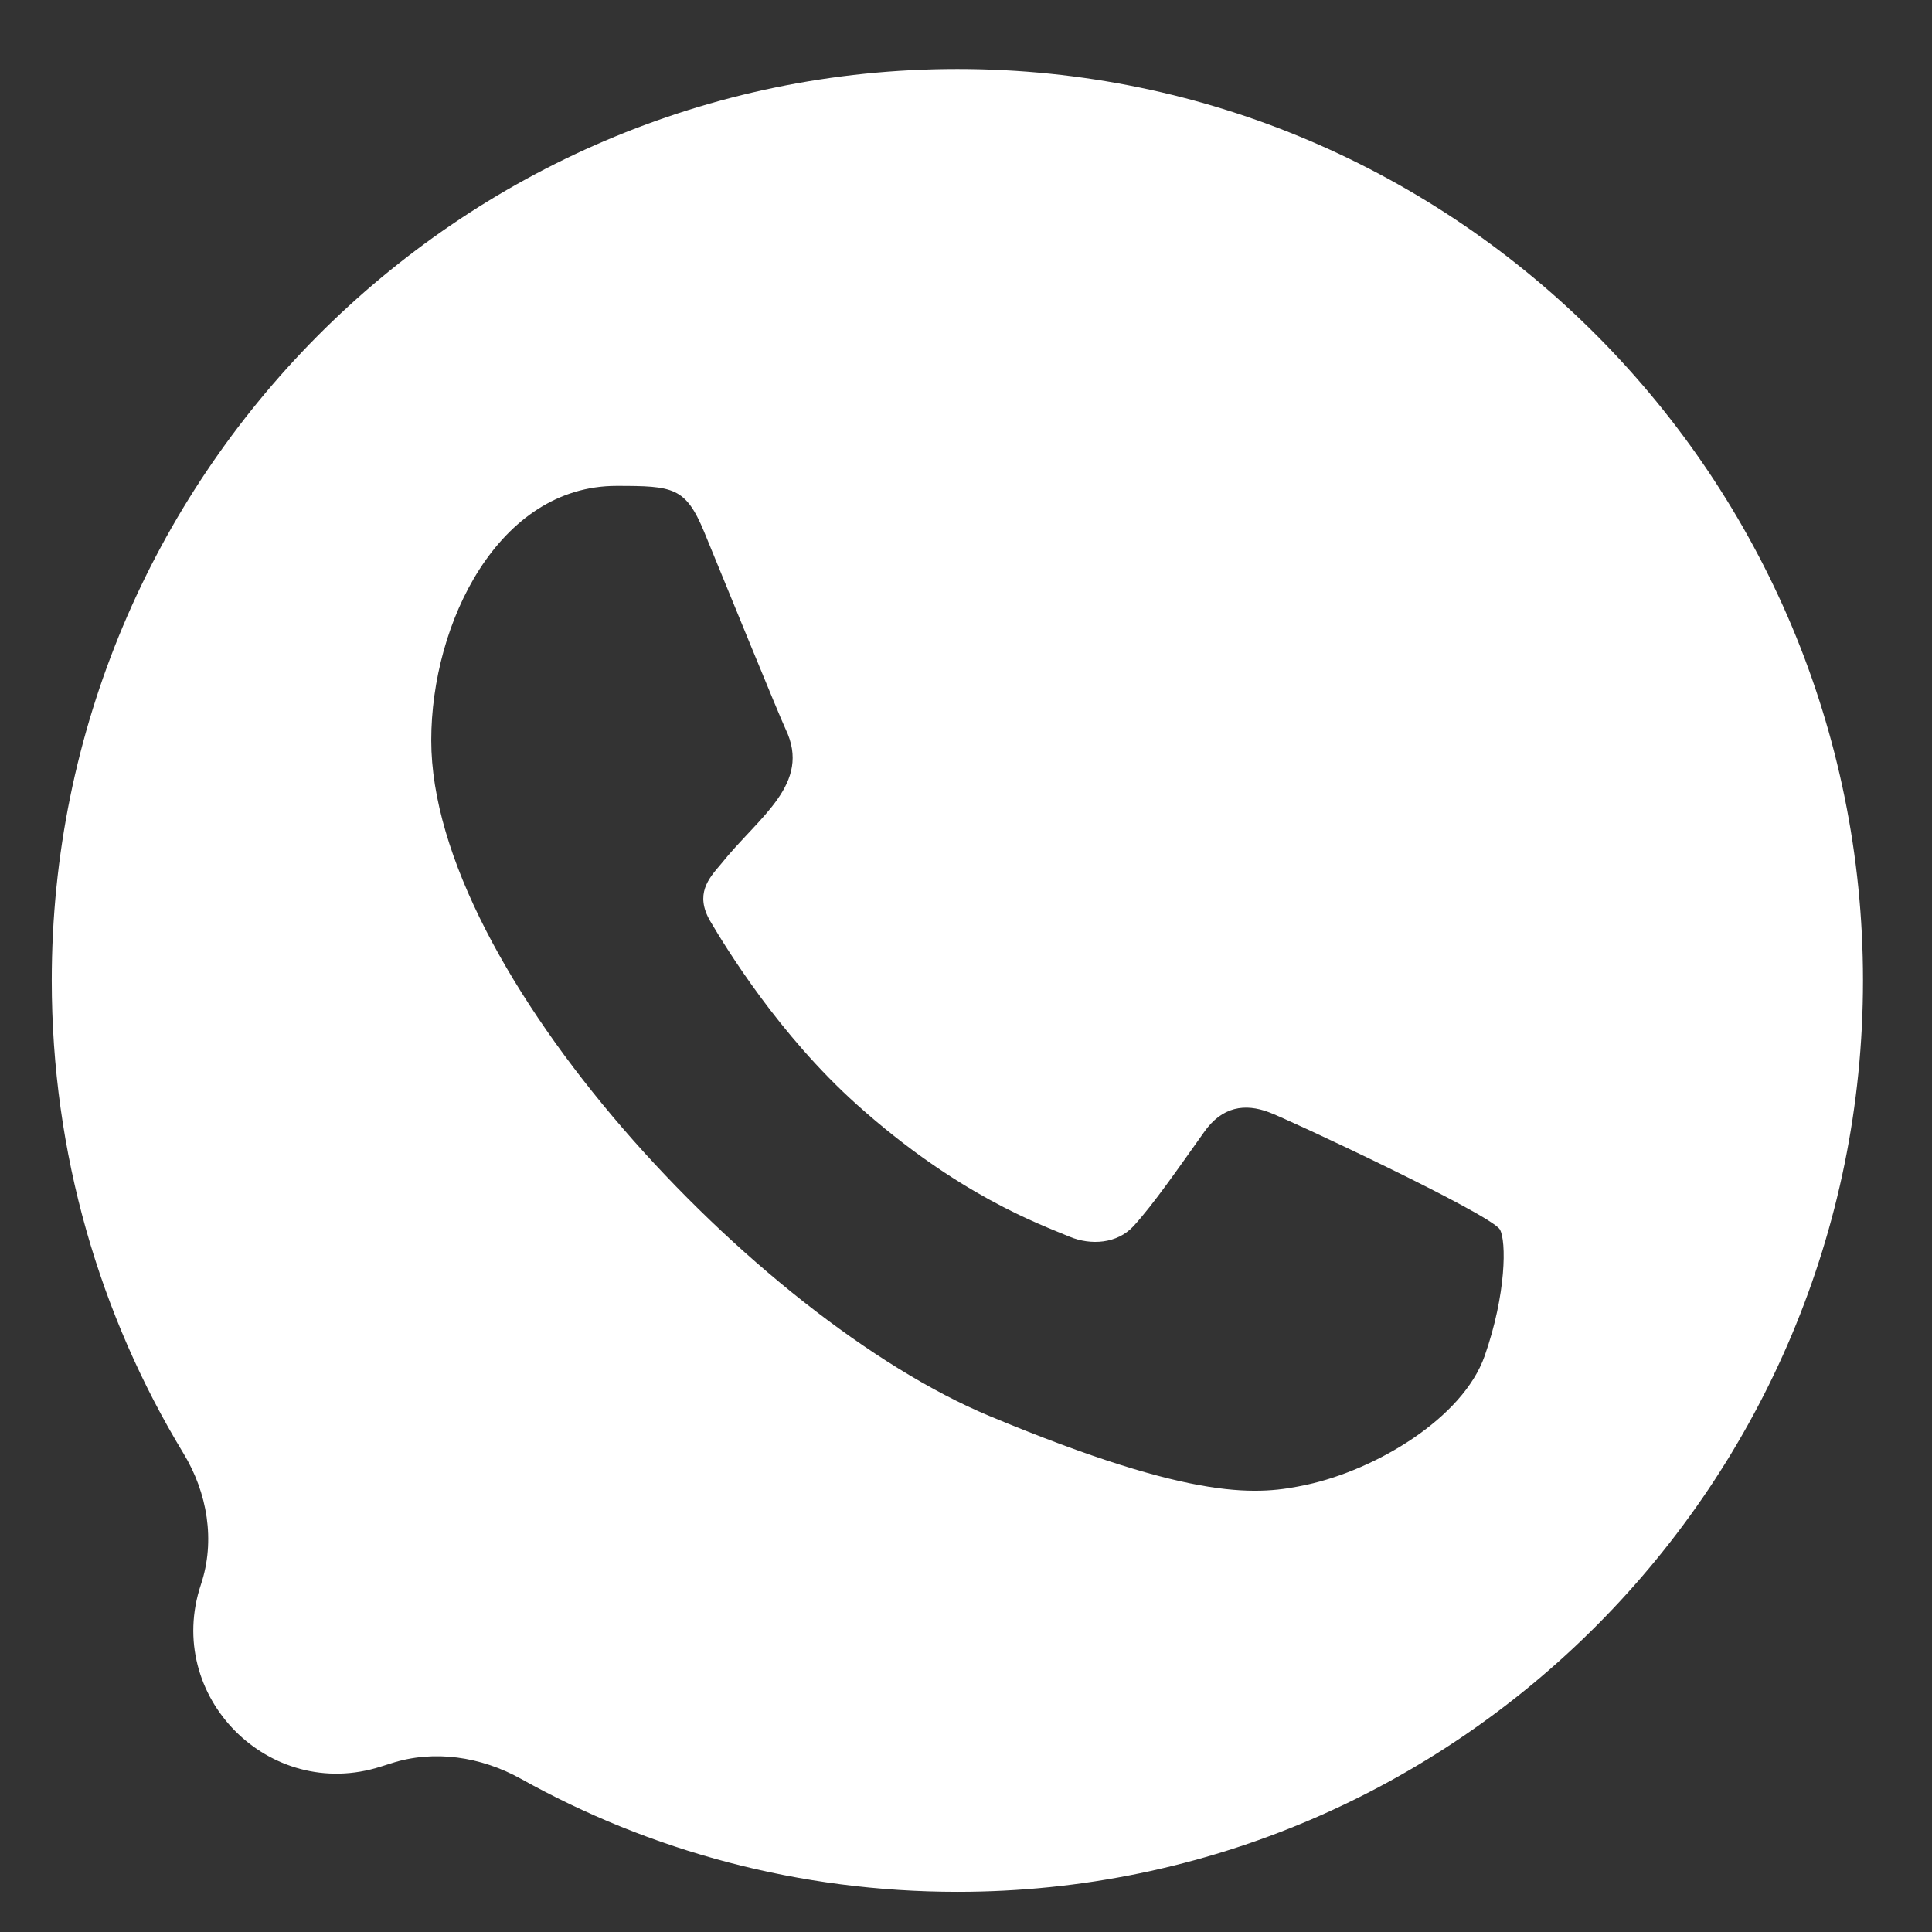 <svg width="14" height="14" viewBox="0 0 14 14" fill="none" xmlns="http://www.w3.org/2000/svg">
<rect x="0" y="0" width="14" height="14" fill="#333333" stroke="none"/>
<path fill-rule="evenodd" clip-rule="evenodd" d="M10.758 9.827C10.599 10.277 9.971 10.65 9.469 10.759C9.126 10.832 8.679 10.89 7.17 10.261C5.477 9.555 3.125 7.039 3.125 5.365C3.125 4.513 3.613 3.521 4.467 3.521C4.878 3.521 4.968 3.529 5.103 3.855C5.261 4.24 5.647 5.187 5.693 5.284C5.883 5.682 5.5 5.916 5.223 6.263C5.134 6.367 5.034 6.48 5.146 6.674C5.258 6.864 5.643 7.497 6.21 8.005C6.943 8.662 7.537 8.872 7.749 8.961C7.907 9.027 8.096 9.011 8.212 8.887C8.358 8.728 8.54 8.464 8.725 8.204C8.856 8.017 9.022 7.994 9.196 8.06C9.313 8.101 10.806 8.799 10.869 8.91C10.916 8.992 10.916 9.376 10.758 9.827ZM6.939 0.5H6.936C3.318 0.5 0.375 3.463 0.375 7.105C0.375 8.358 0.723 9.532 1.329 10.531C1.503 10.817 1.562 11.164 1.456 11.482C1.186 12.29 1.95 13.062 2.761 12.801L2.834 12.778C3.146 12.677 3.486 12.73 3.773 12.889C4.712 13.413 5.79 13.709 6.939 13.709C10.557 13.709 13.5 10.747 13.5 7.105C13.5 3.463 10.557 0.5 6.939 0.5Z" fill="white"/>
</svg>
